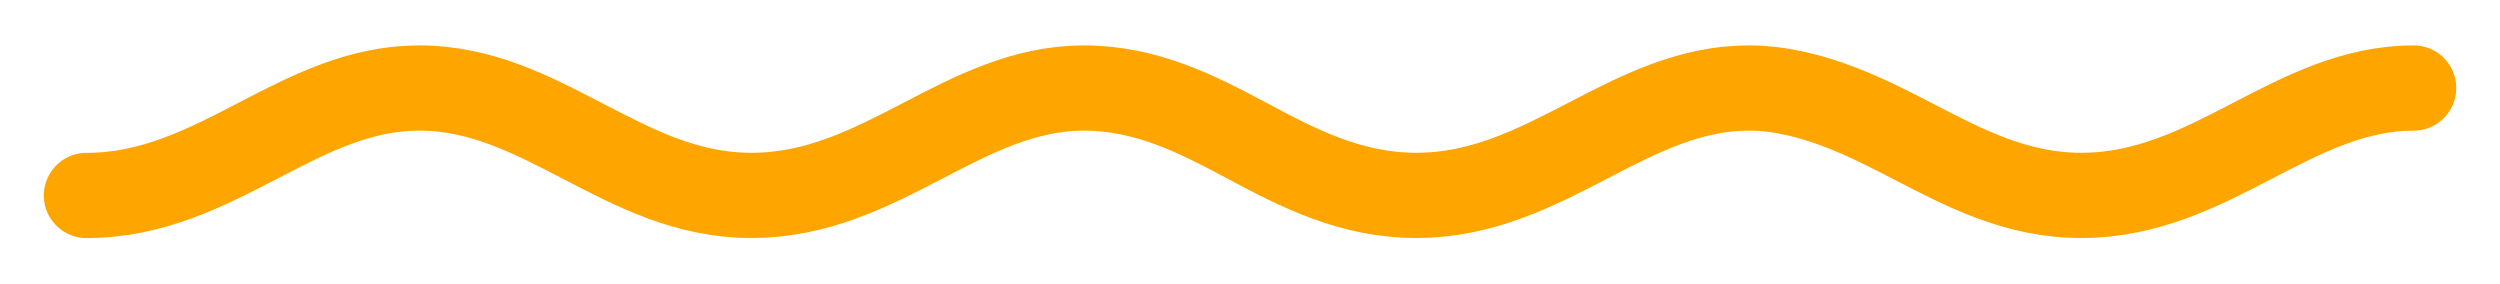 <?xml version="1.0" encoding="utf-8"?>
<!-- Generator: Adobe Illustrator 17.0.0, SVG Export Plug-In . SVG Version: 6.00 Build 0)  -->
<!DOCTYPE svg PUBLIC "-//W3C//DTD SVG 1.1//EN" "http://www.w3.org/Graphics/SVG/1.1/DTD/svg11.dtd">
<svg version="1.1" id="Layer_1" xmlns="http://www.w3.org/2000/svg" xmlns:xlink="http://www.w3.org/1999/xlink" x="0px" y="0px"
	 width="44px" height="5px" viewBox="0 0 44 5" enable-background="new 0 0 44 5" xml:space="preserve">
<path fill="none" stroke="#FFA500" stroke-width="1.5" stroke-linecap="round" stroke-miterlimit="10" d="M1.521,3.44
	c1.162,0,2.103-0.489,3.033-0.971c0.881-0.458,1.774-0.92,2.819-0.92c1.104,0,1.999,0.477,2.887,0.936
	c0.902,0.467,1.817,0.954,2.964,0.954c1.162,0,2.104-0.487,3.033-0.97c0.88-0.458,1.774-0.92,2.818-0.92
	c1.104,0,2.002,0.463,2.887,0.936c0.896,0.479,1.818,0.954,2.964,0.954c1.162,0,2.103-0.488,3.033-0.97
	c0.881-0.457,1.774-0.92,2.818-0.92c1.104,0,2.174,0.568,2.887,0.936c0.902,0.466,1.818,0.954,2.964,0.954
	c1.162,0,2.104-0.487,3.033-0.97c0.881-0.458,1.774-0.92,2.819-0.92"/>
</svg>
